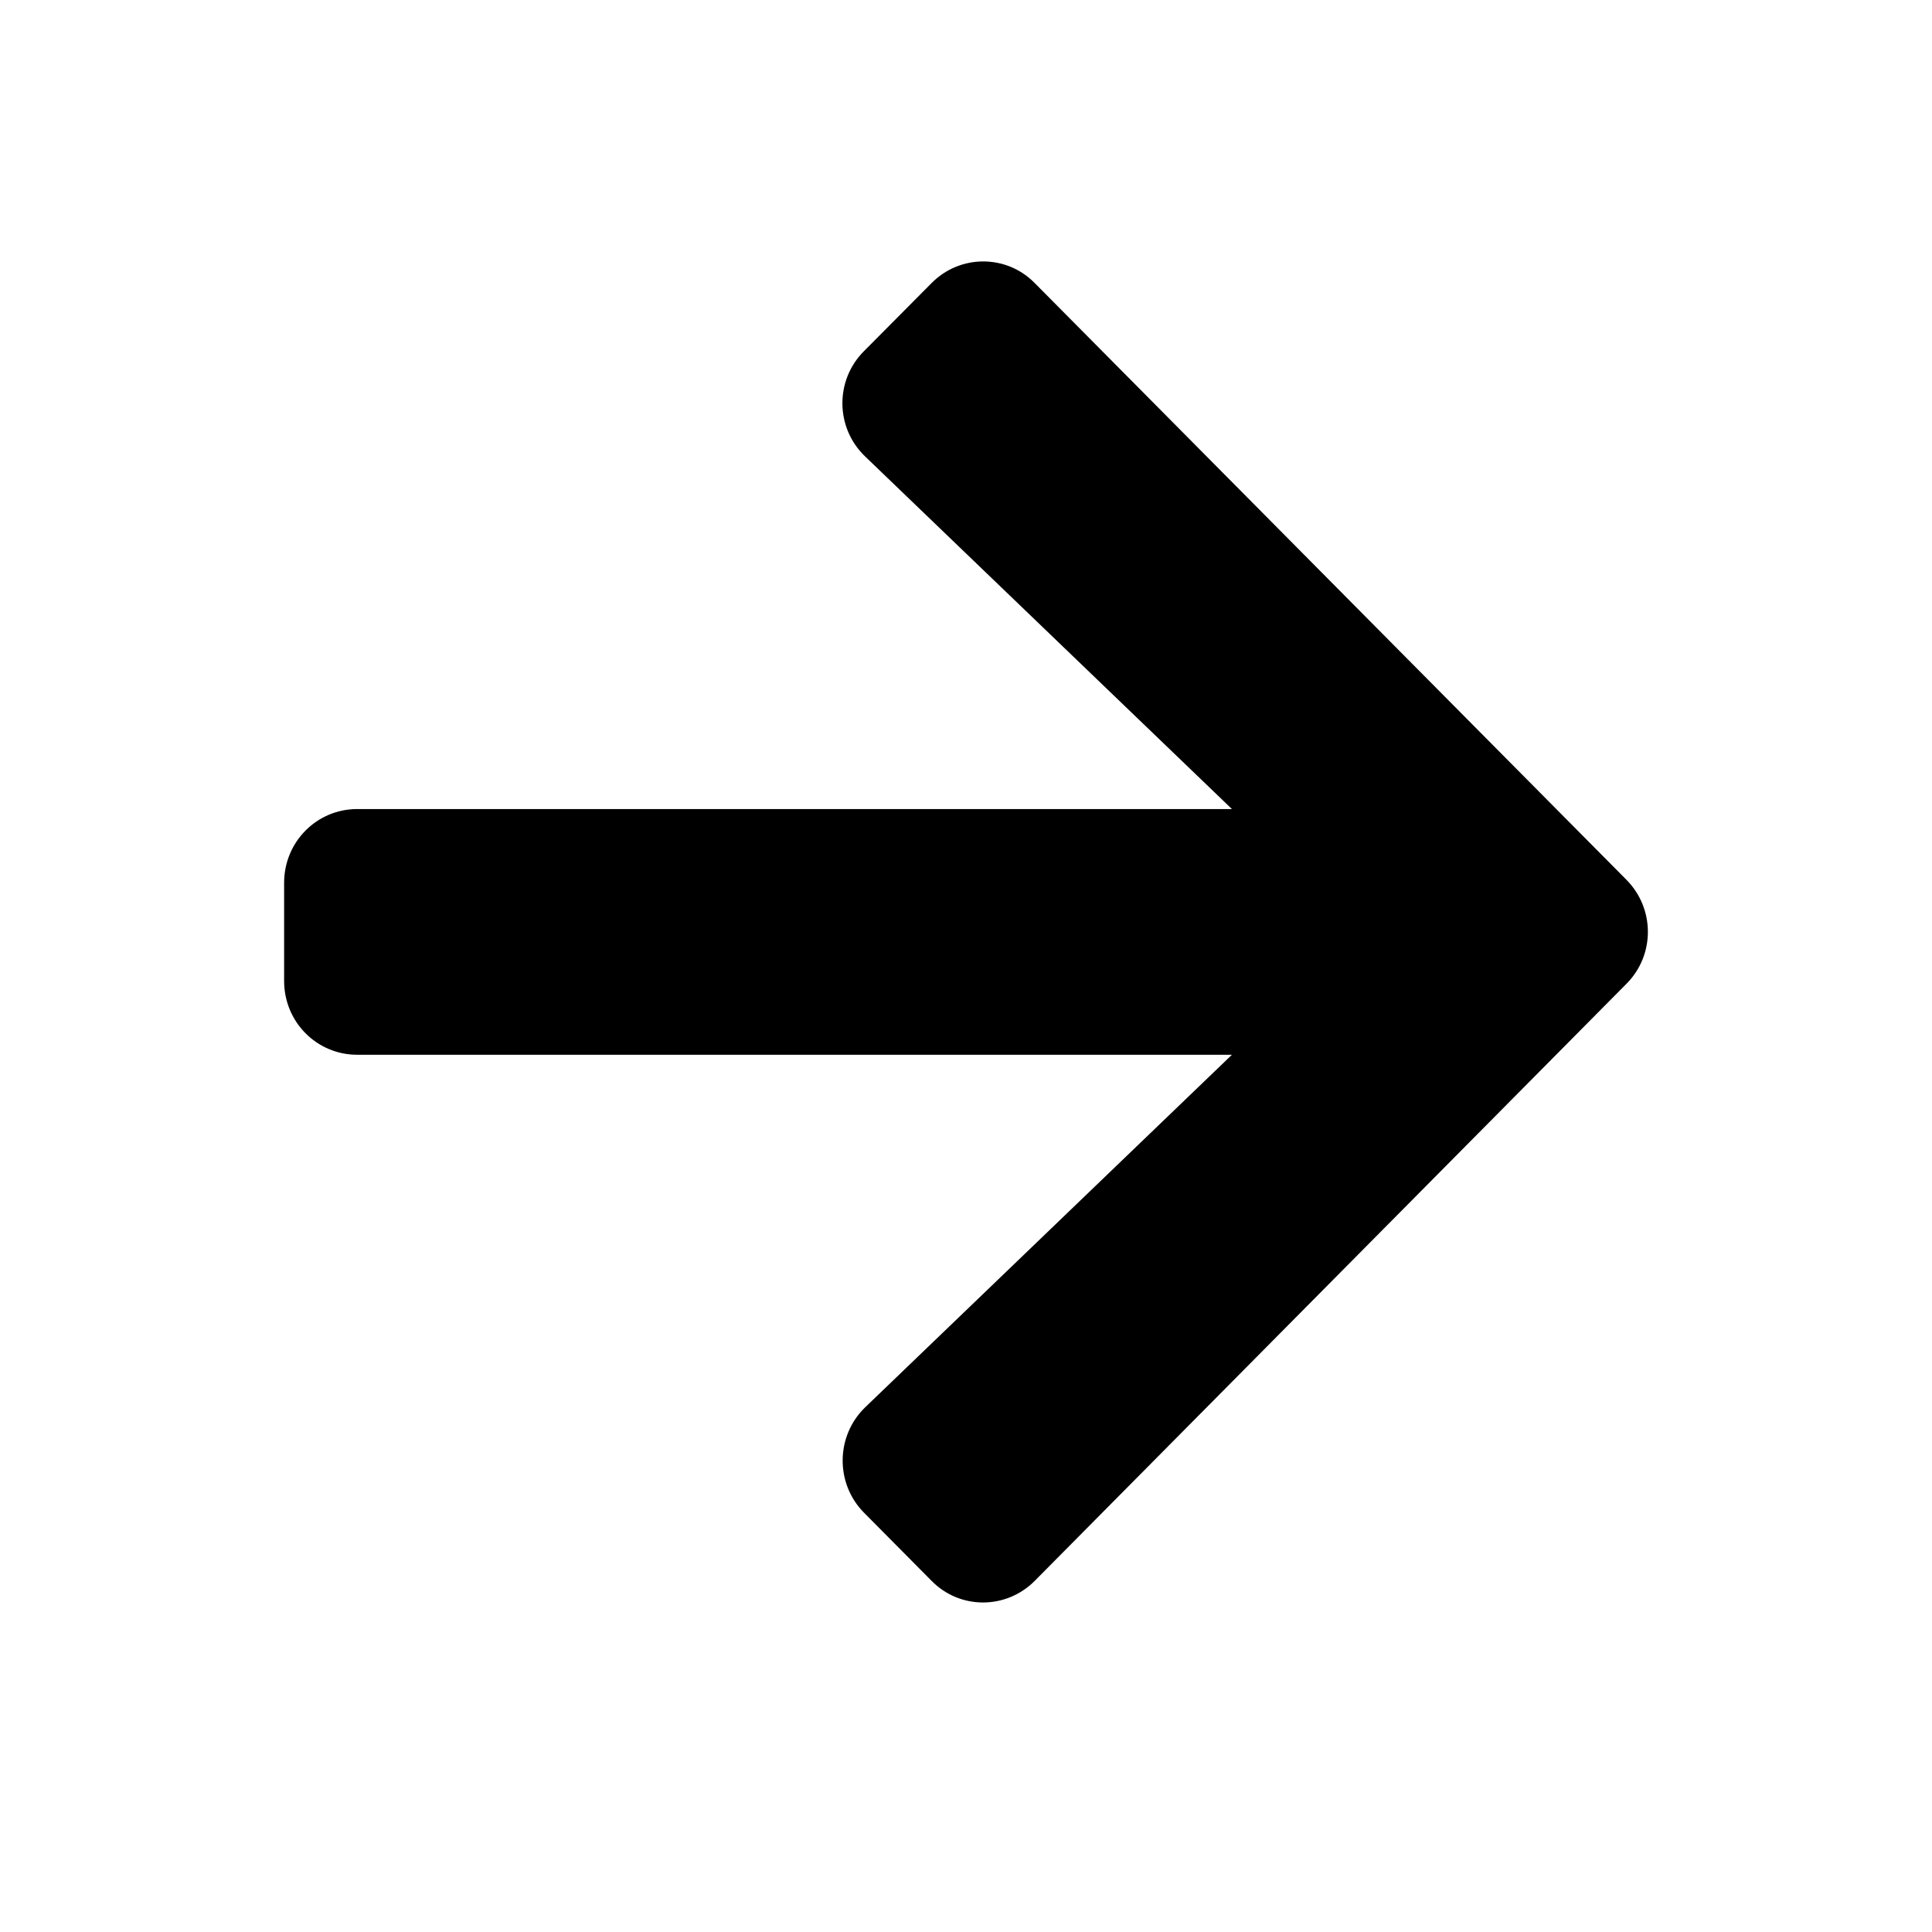 <svg width="17" height="17" viewBox="0 0 17 17" fill="none" xmlns="http://www.w3.org/2000/svg">
    <g clip-path="url(#clip0_76_272)">
        <path d="M7.602 3.09L8.197 2.491C8.448 2.237 8.856 2.237 9.105 2.491L14.311 7.741C14.563 7.995 14.563 8.405 14.311 8.657L9.105 13.91C8.853 14.164 8.446 14.164 8.197 13.91L7.602 13.31C7.348 13.053 7.353 12.634 7.613 12.383L10.84 9.281H3.143C2.787 9.281 2.5 8.992 2.5 8.632V7.768C2.5 7.408 2.787 7.119 3.143 7.119H10.84L7.613 4.017C7.35 3.766 7.345 3.347 7.602 3.09Z"
              fill="#000"/>
    </g>
    <defs>
        <clipPath id="clip0_76_272">
            <rect width="12" height="11.8" fill="white" transform="translate(2.5 2.3)"/>
        </clipPath>
    </defs>
</svg>
